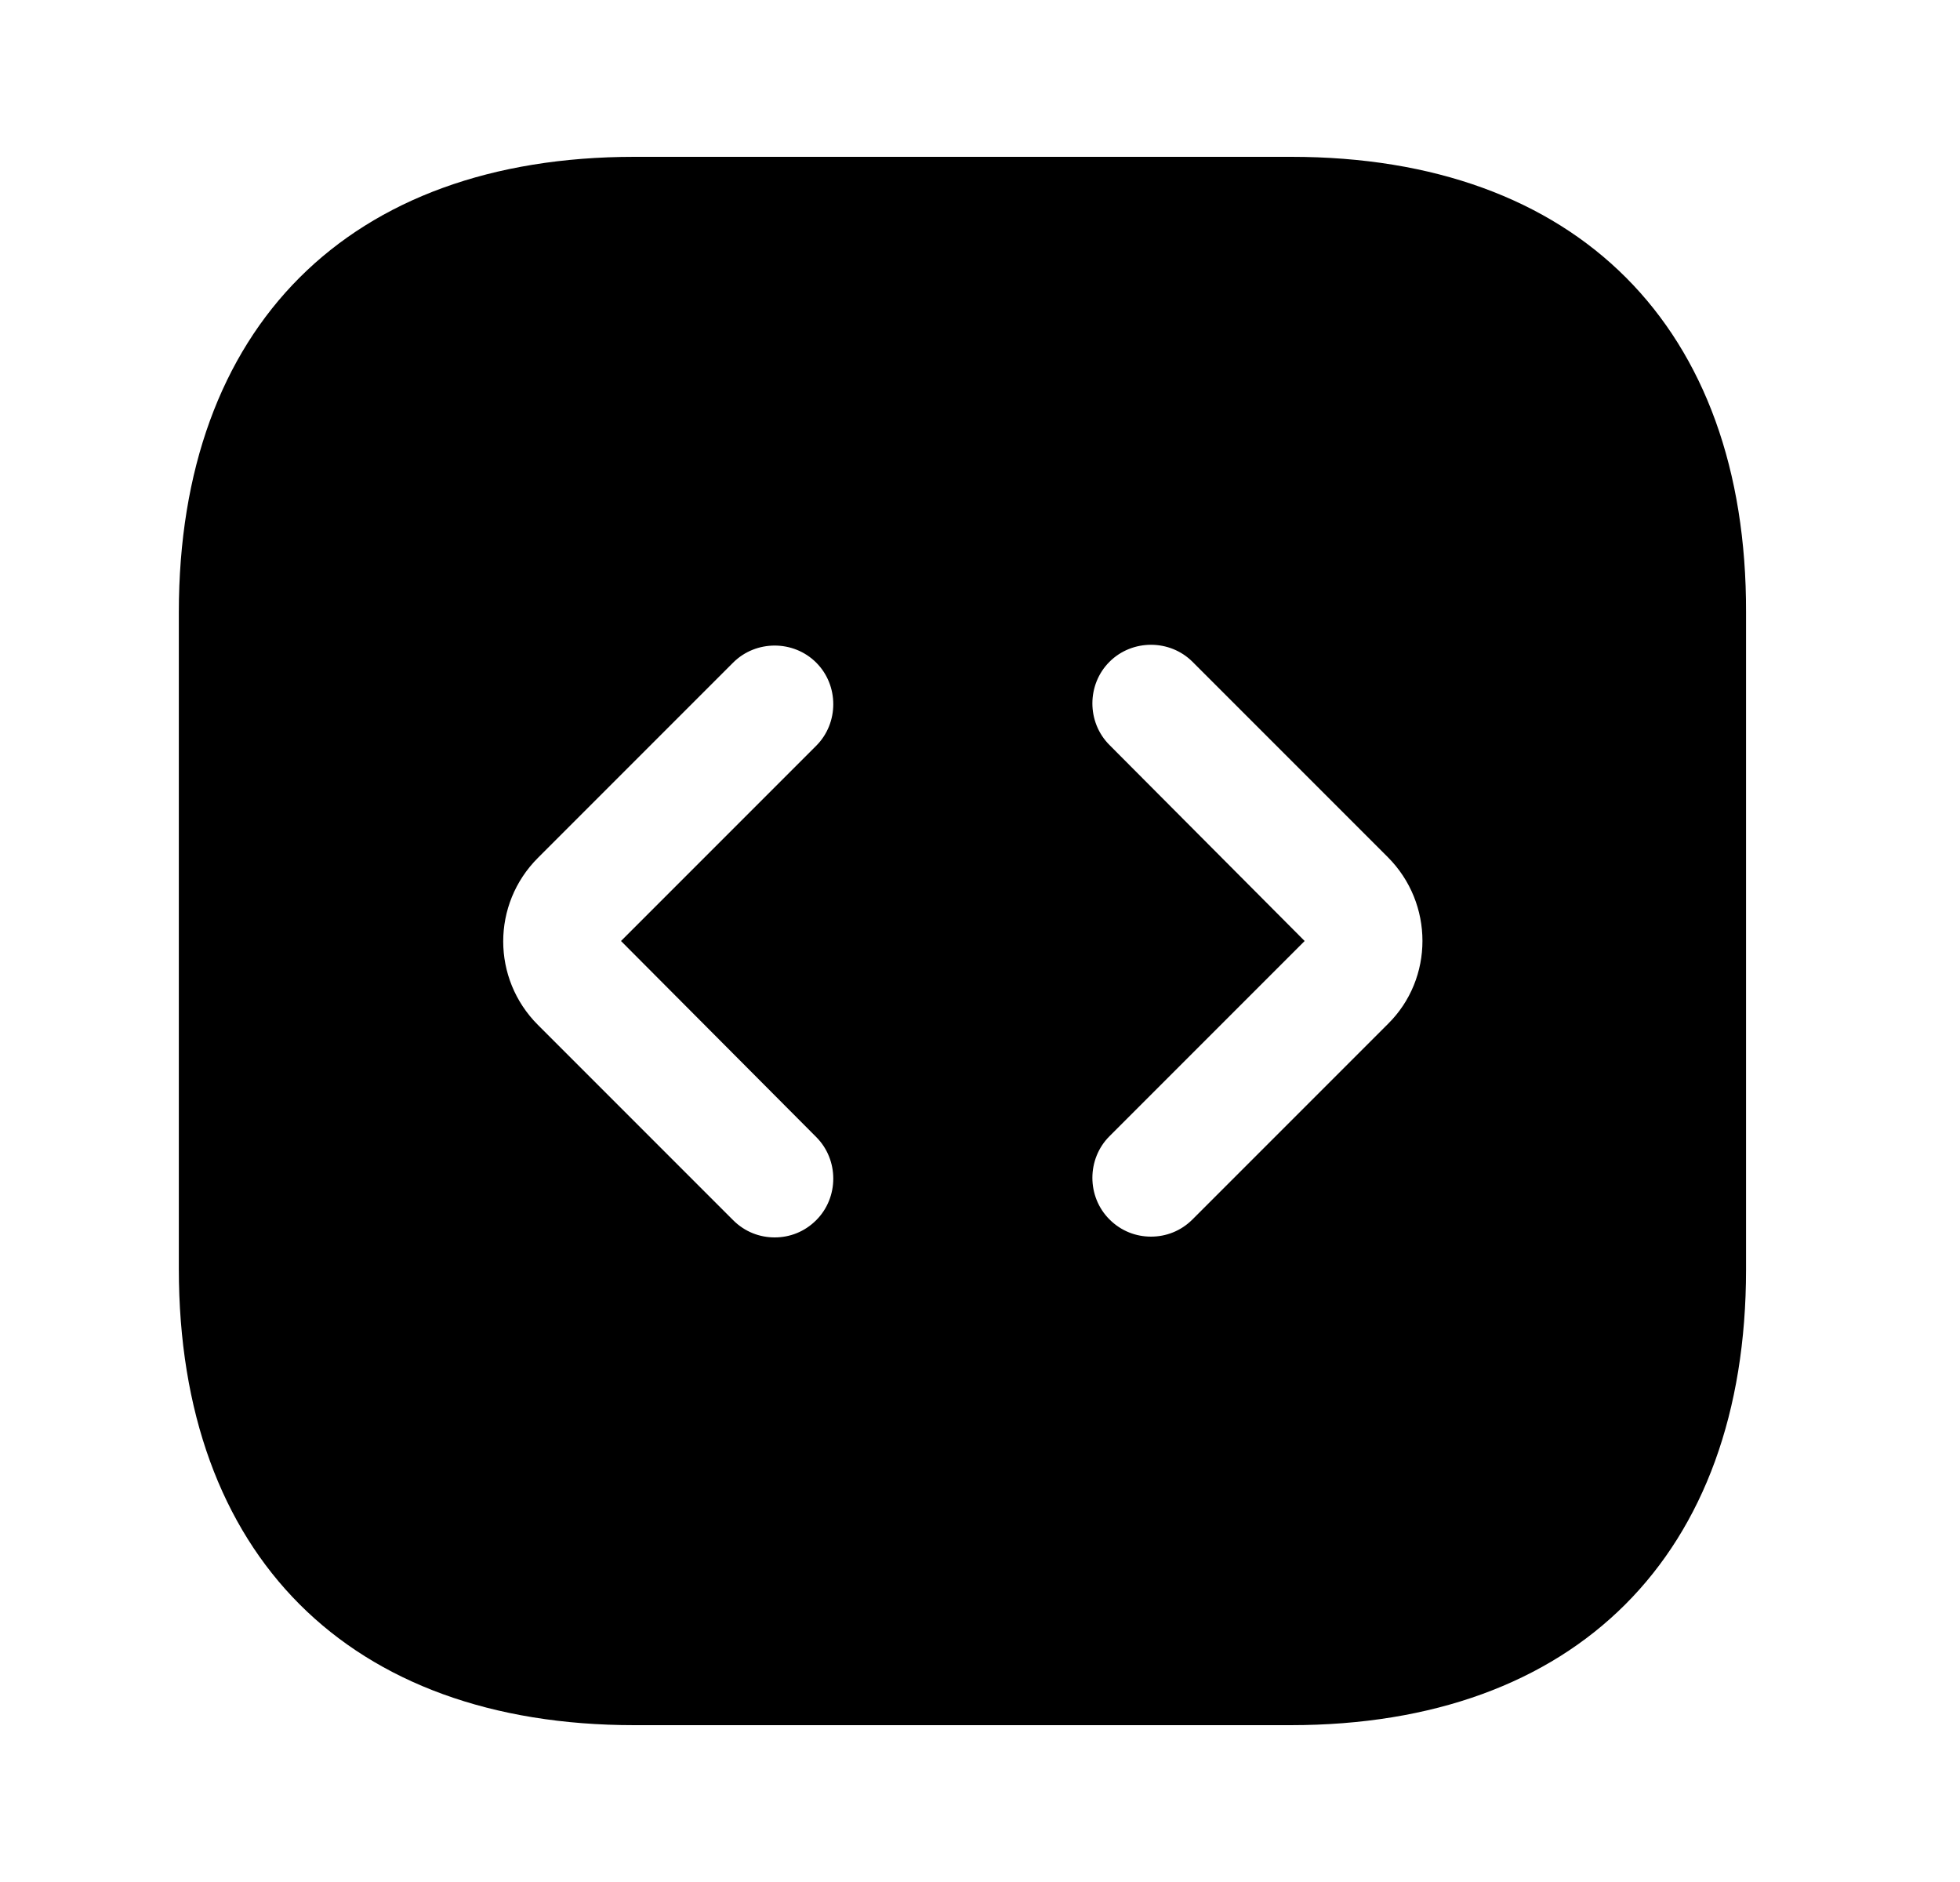 <svg width="25" height="24" viewBox="0 0 25 24" fill="none" xmlns="http://www.w3.org/2000/svg">
<path d="M16.471 2H8.091C4.451 2 2.281 4.17 2.281 7.81V16.18C2.281 19.83 4.451 22 8.091 22H16.461C20.101 22 22.271 19.83 22.271 16.19V7.81C22.281 4.17 20.111 2 16.471 2ZM10.411 14.5C10.701 14.79 10.701 15.27 10.411 15.56C10.261 15.71 10.071 15.78 9.881 15.78C9.691 15.78 9.501 15.71 9.351 15.56L6.861 13.07C6.271 12.48 6.271 11.53 6.861 10.94L9.351 8.45C9.641 8.16 10.121 8.16 10.411 8.45C10.701 8.74 10.701 9.22 10.411 9.51L7.921 12L10.411 14.5ZM17.701 13.06L15.211 15.55C15.061 15.7 14.871 15.77 14.681 15.77C14.491 15.77 14.301 15.7 14.151 15.55C13.861 15.26 13.861 14.78 14.151 14.49L16.641 12L14.151 9.5C13.861 9.21 13.861 8.73 14.151 8.44C14.441 8.15 14.921 8.15 15.211 8.44L17.701 10.93C18.291 11.52 18.291 12.48 17.701 13.06Z" fill="currentColor"/>
</svg>
